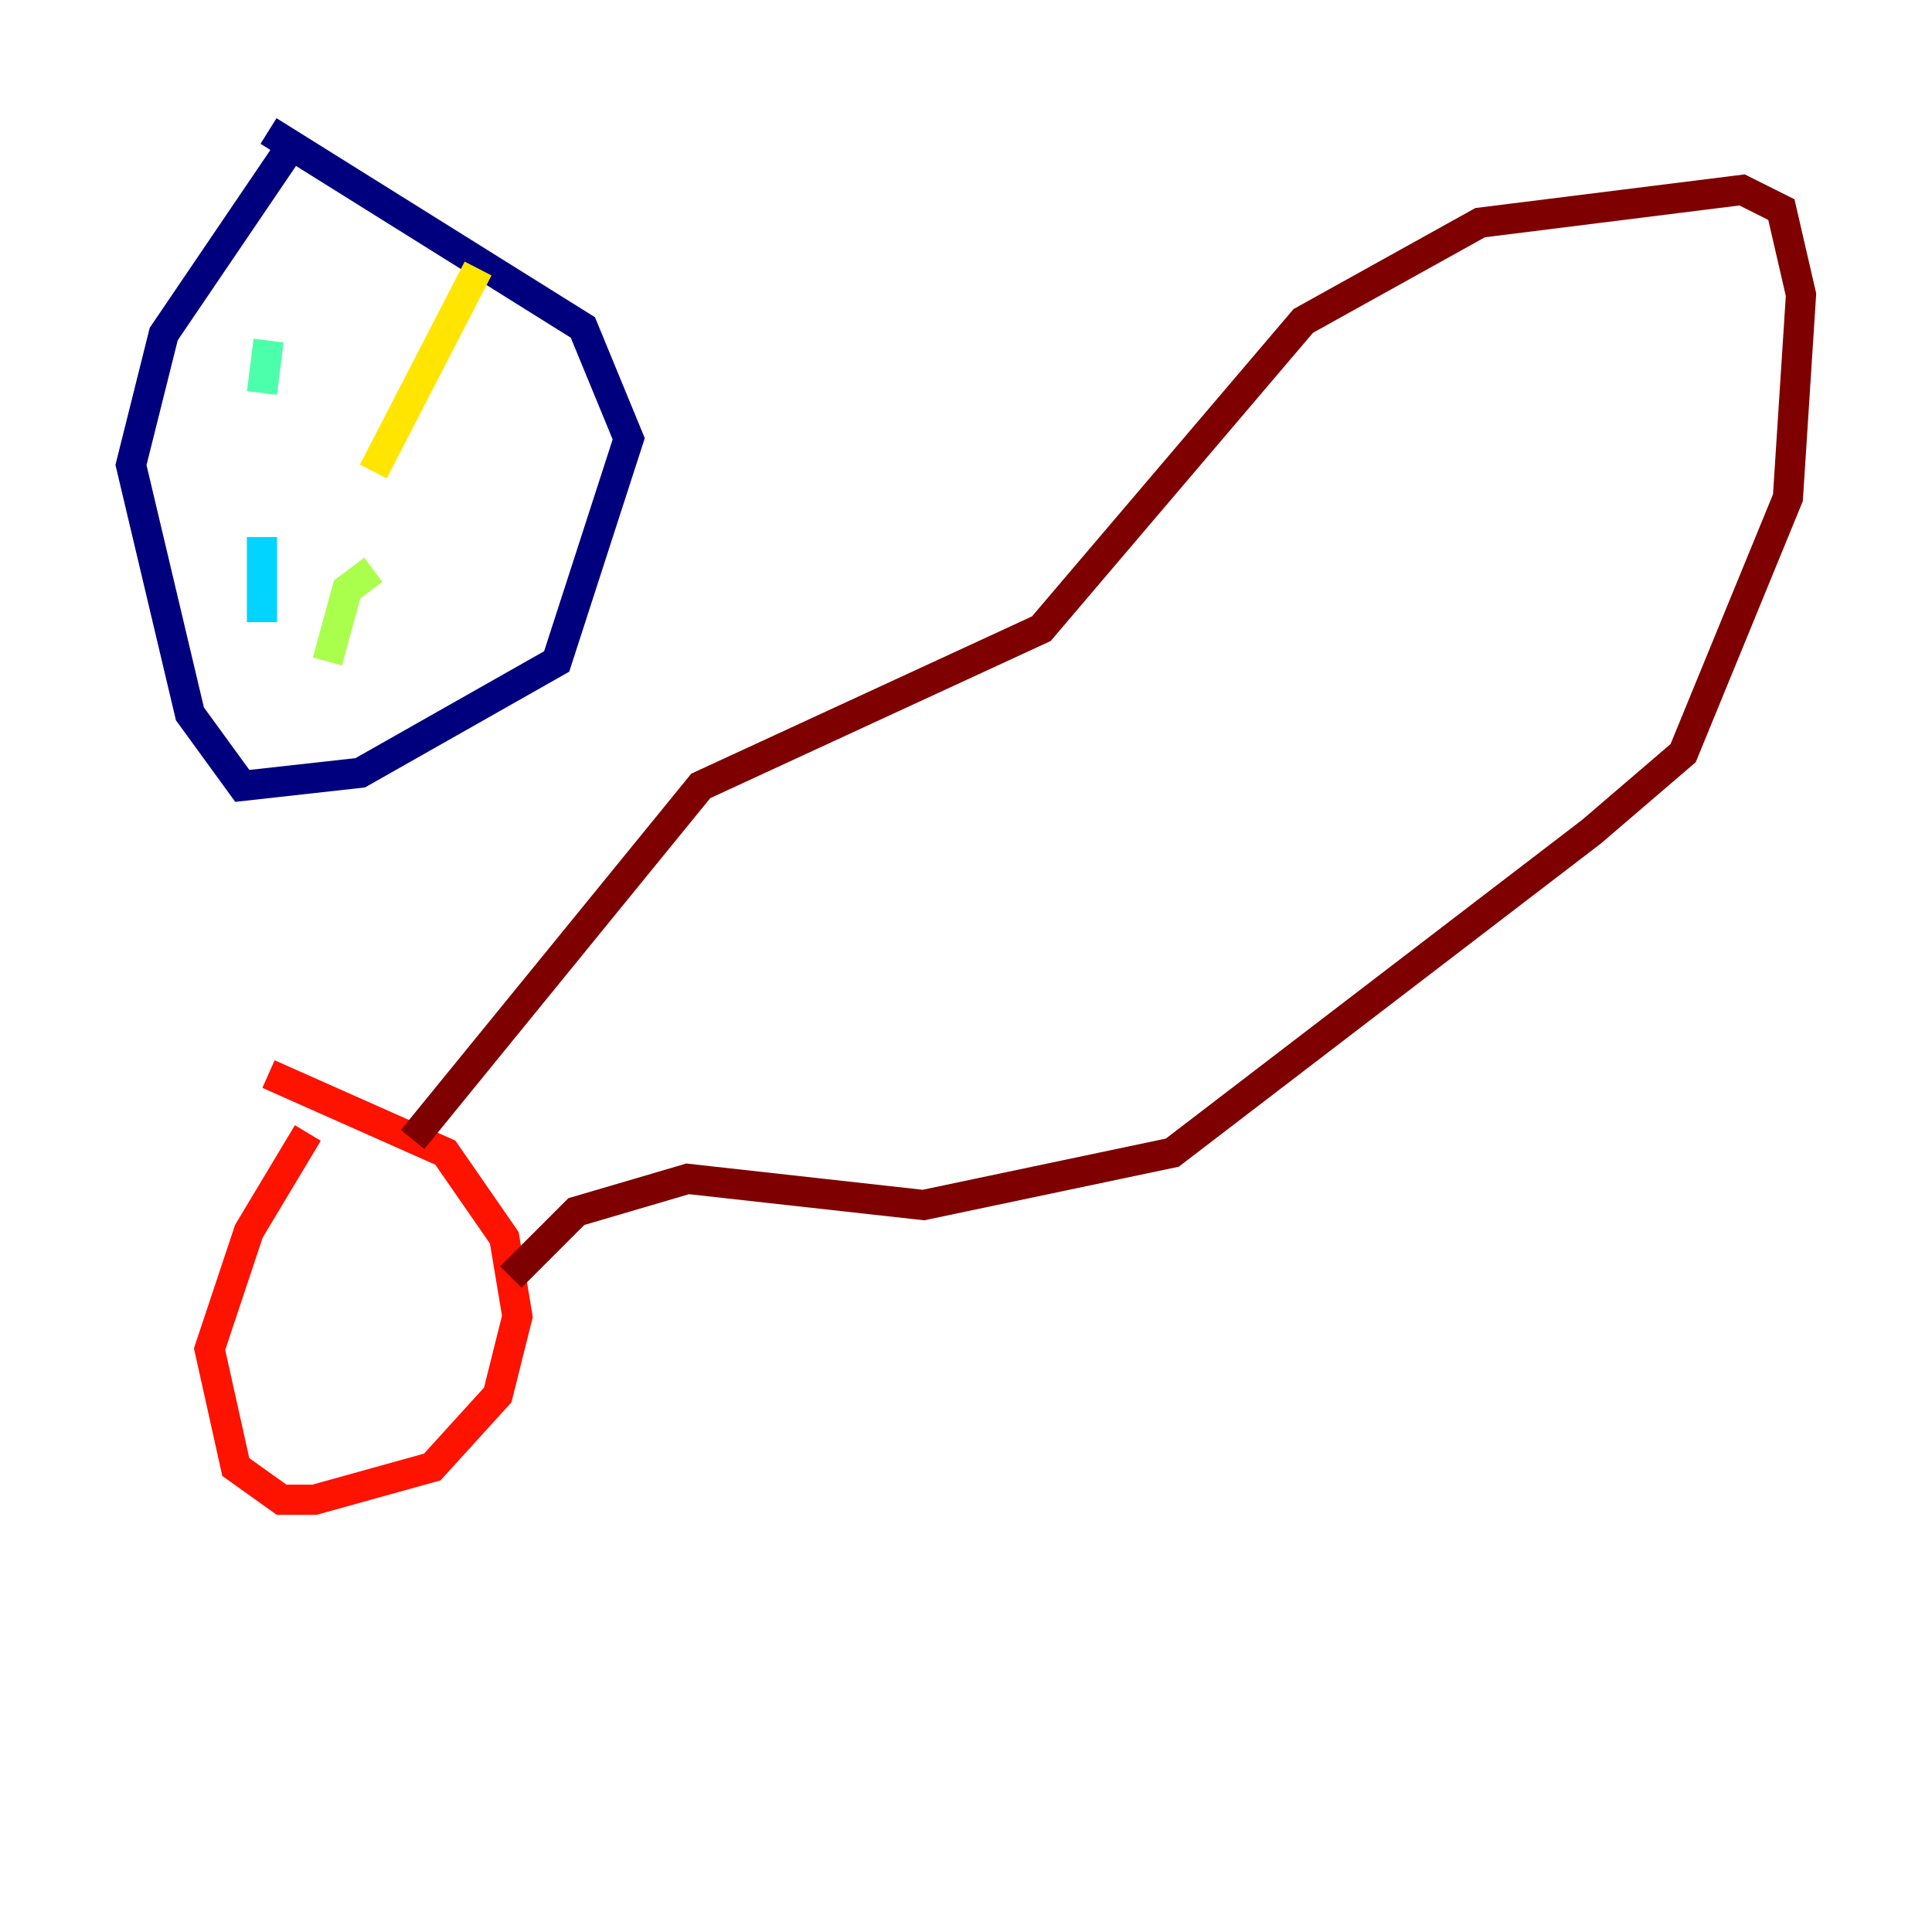 <?xml version="1.0" encoding="utf-8" ?>
<svg baseProfile="tiny" height="128" version="1.2" viewBox="0,0,128,128" width="128" xmlns="http://www.w3.org/2000/svg" xmlns:ev="http://www.w3.org/2001/xml-events" xmlns:xlink="http://www.w3.org/1999/xlink"><defs /><polyline fill="none" points="19.091,9.98 10.848,22.129 8.678,30.807 12.583,47.295 16.054,52.068 23.864,51.2 36.881,43.824 41.654,29.071 38.617,21.695 17.79,8.678" stroke="#00007f" stroke-width="2" /><polyline fill="none" points="16.488,17.356 16.488,17.356" stroke="#0000fe" stroke-width="2" /><polyline fill="none" points="16.054,29.071 16.054,29.071" stroke="#0060ff" stroke-width="2" /><polyline fill="none" points="17.356,41.22 17.356,35.58" stroke="#00d4ff" stroke-width="2" /><polyline fill="none" points="17.356,26.034 17.79,22.563" stroke="#4cffaa" stroke-width="2" /><polyline fill="none" points="21.695,43.824 22.997,39.051 24.732,37.749" stroke="#aaff4c" stroke-width="2" /><polyline fill="none" points="24.732,31.241 31.675,17.79" stroke="#ffe500" stroke-width="2" /><polyline fill="none" points="30.807,46.427 30.807,46.427" stroke="#ff7a00" stroke-width="2" /><polyline fill="none" points="20.393,75.064 16.488,81.573 13.885,89.383 15.62,97.193 18.658,99.363 20.827,99.363 28.637,97.193 32.976,92.42 34.278,87.214 33.41,82.007 29.505,76.366 17.79,71.159" stroke="#fe1200" stroke-width="2" /><polyline fill="none" points="27.336,75.498 46.427,52.068 68.99,41.654 86.346,21.261 98.061,14.752 115.417,12.583 118.02,13.885 119.322,19.525 118.454,32.976 111.512,49.898 105.437,55.105 77.668,76.366 61.18,79.837 45.559,78.102 38.183,80.271 33.844,84.61" stroke="#7f0000" stroke-width="2" /></svg>